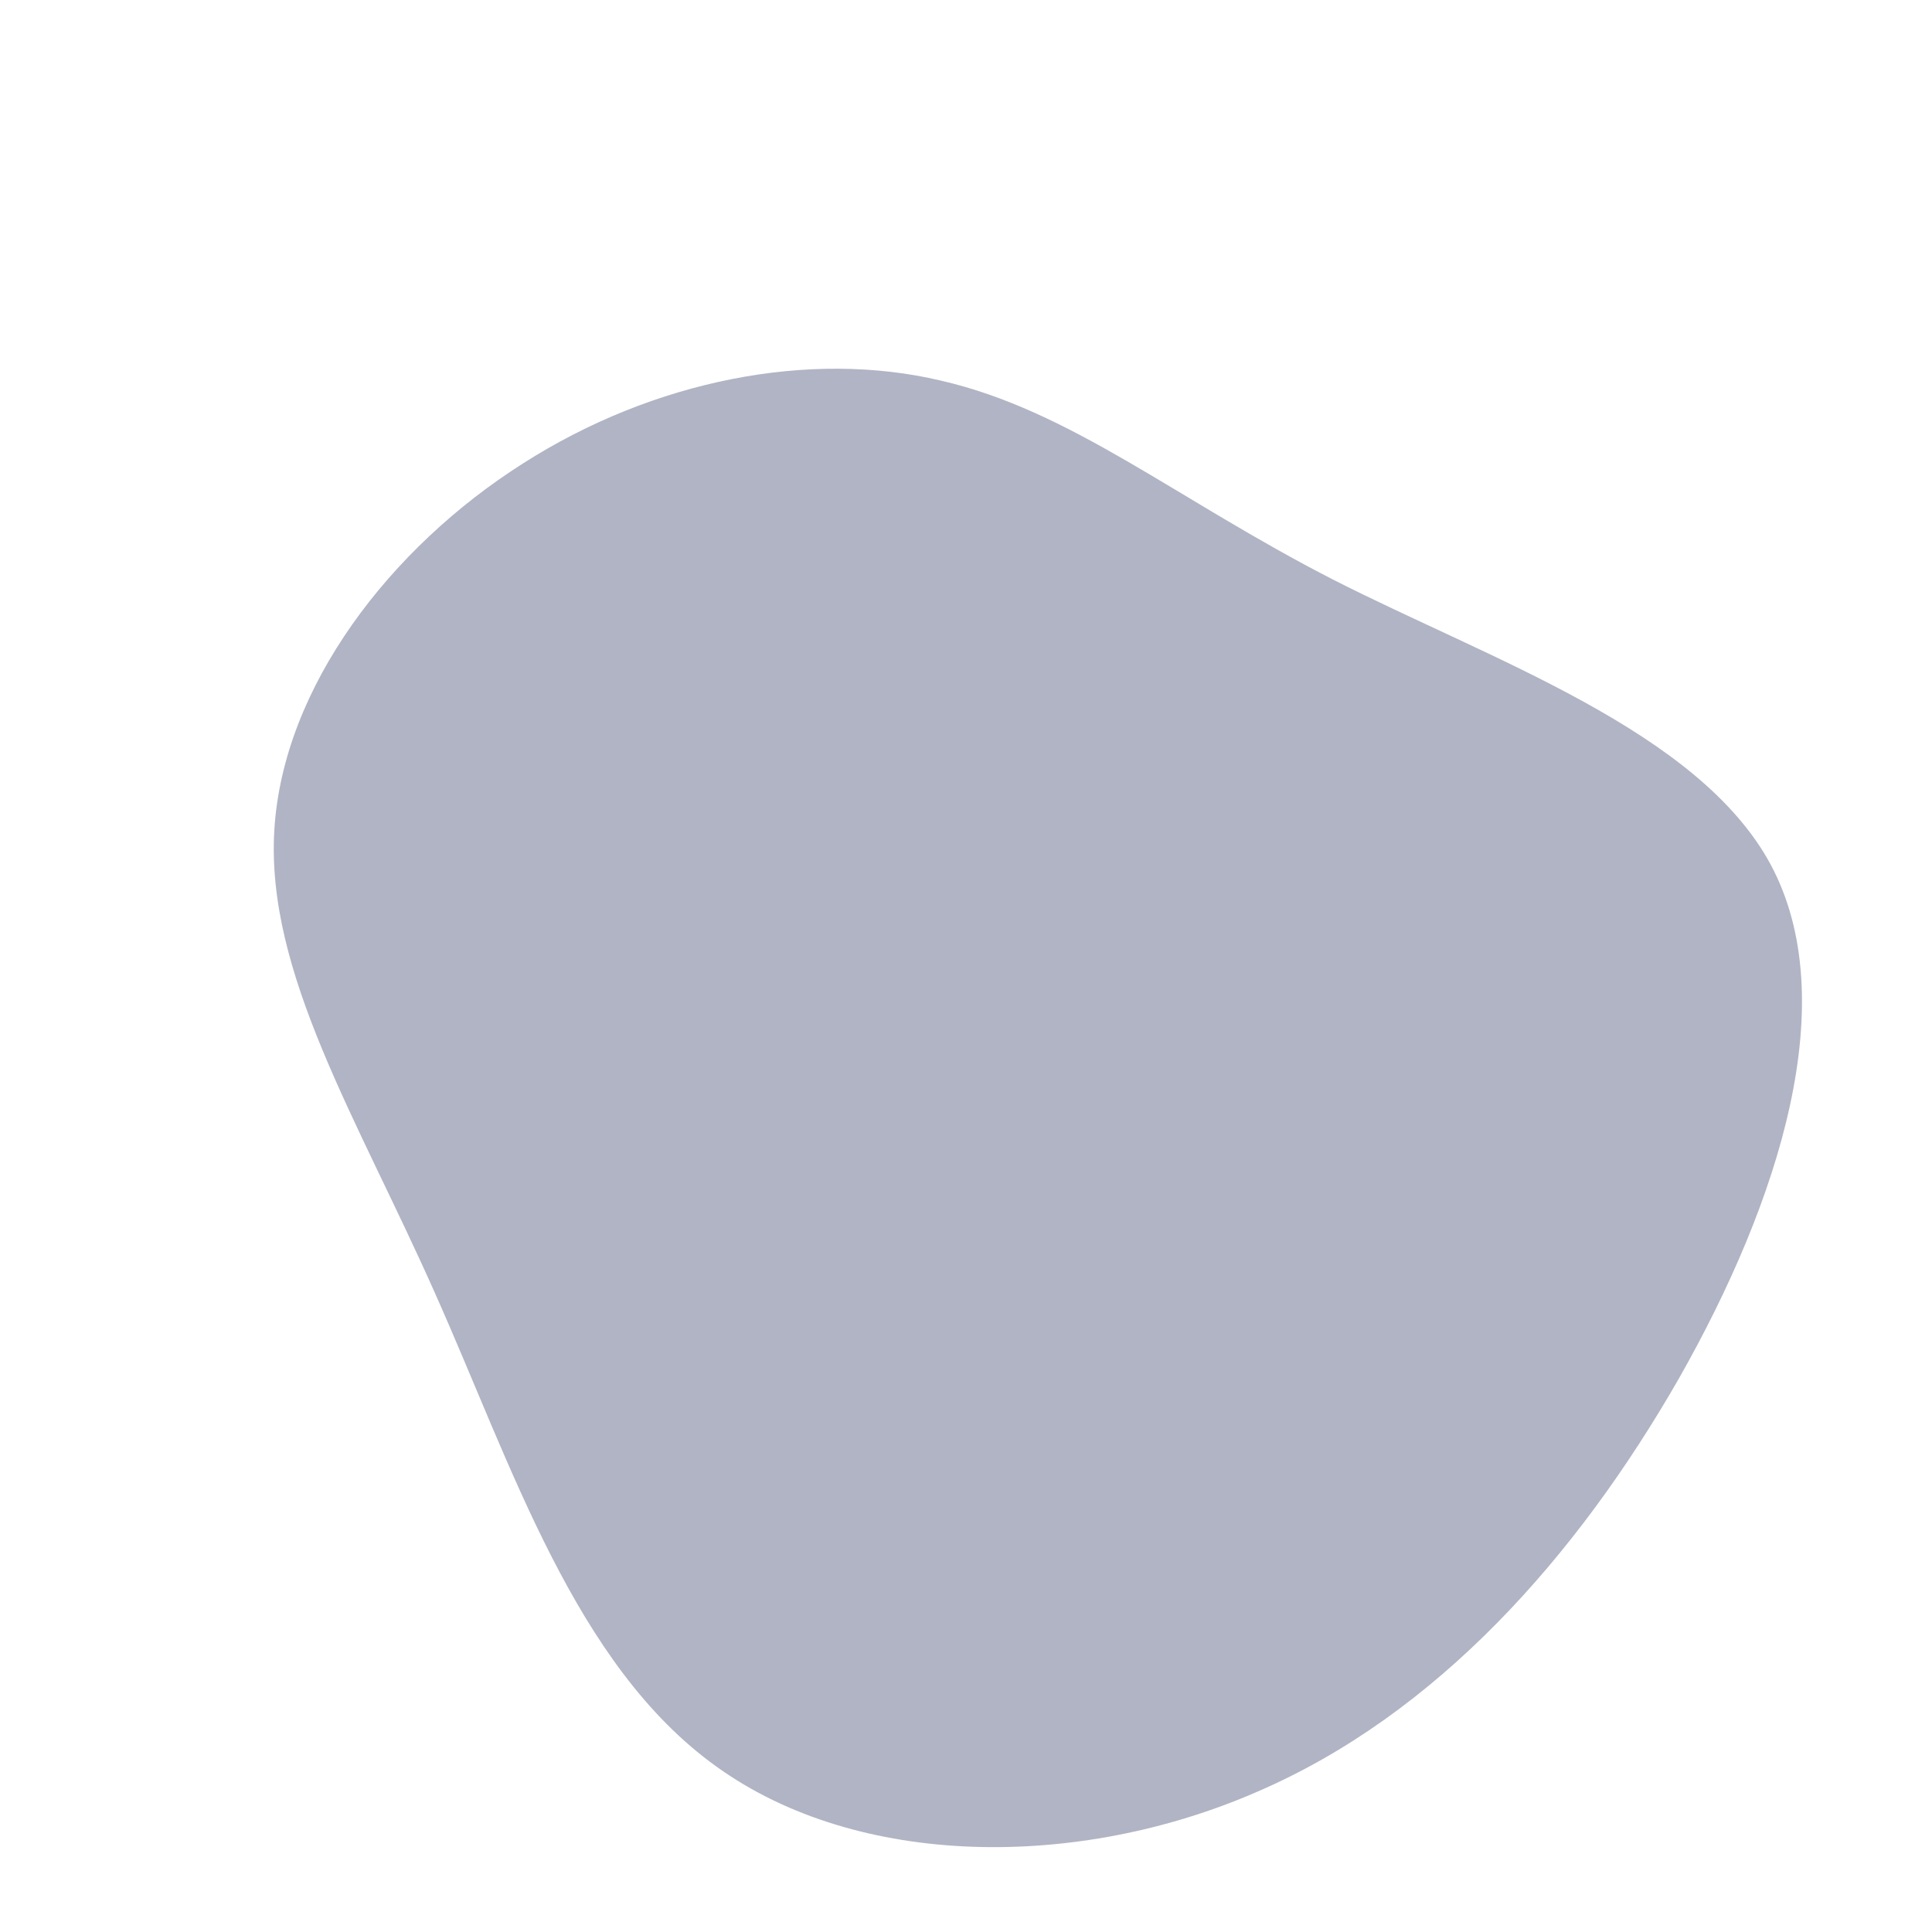 <?xml version="1.0" standalone="no"?>
<svg viewBox="0 0 200 200" xmlns="http://www.w3.org/2000/svg">
  <path fill="#B1B4C4" d="M38,-40C54.3,-31.7,75.8,-24.4,83.3,-10.5C90.8,3.5,84.3,24.2,73.8,42.7C63.2,61.2,48.7,77.5,30.1,85.5C11.5,93.6,-11.2,93.4,-25.8,82.9C-40.5,72.4,-47,51.7,-55,33.8C-63,15.8,-72.5,0.7,-71.6,-14.1C-70.7,-28.9,-59.6,-43.3,-45.9,-52C-32.3,-60.7,-16.1,-63.8,-2.6,-60.6C10.9,-57.5,21.8,-48.3,38,-40Z" transform="translate(100 100)" />
</svg>
